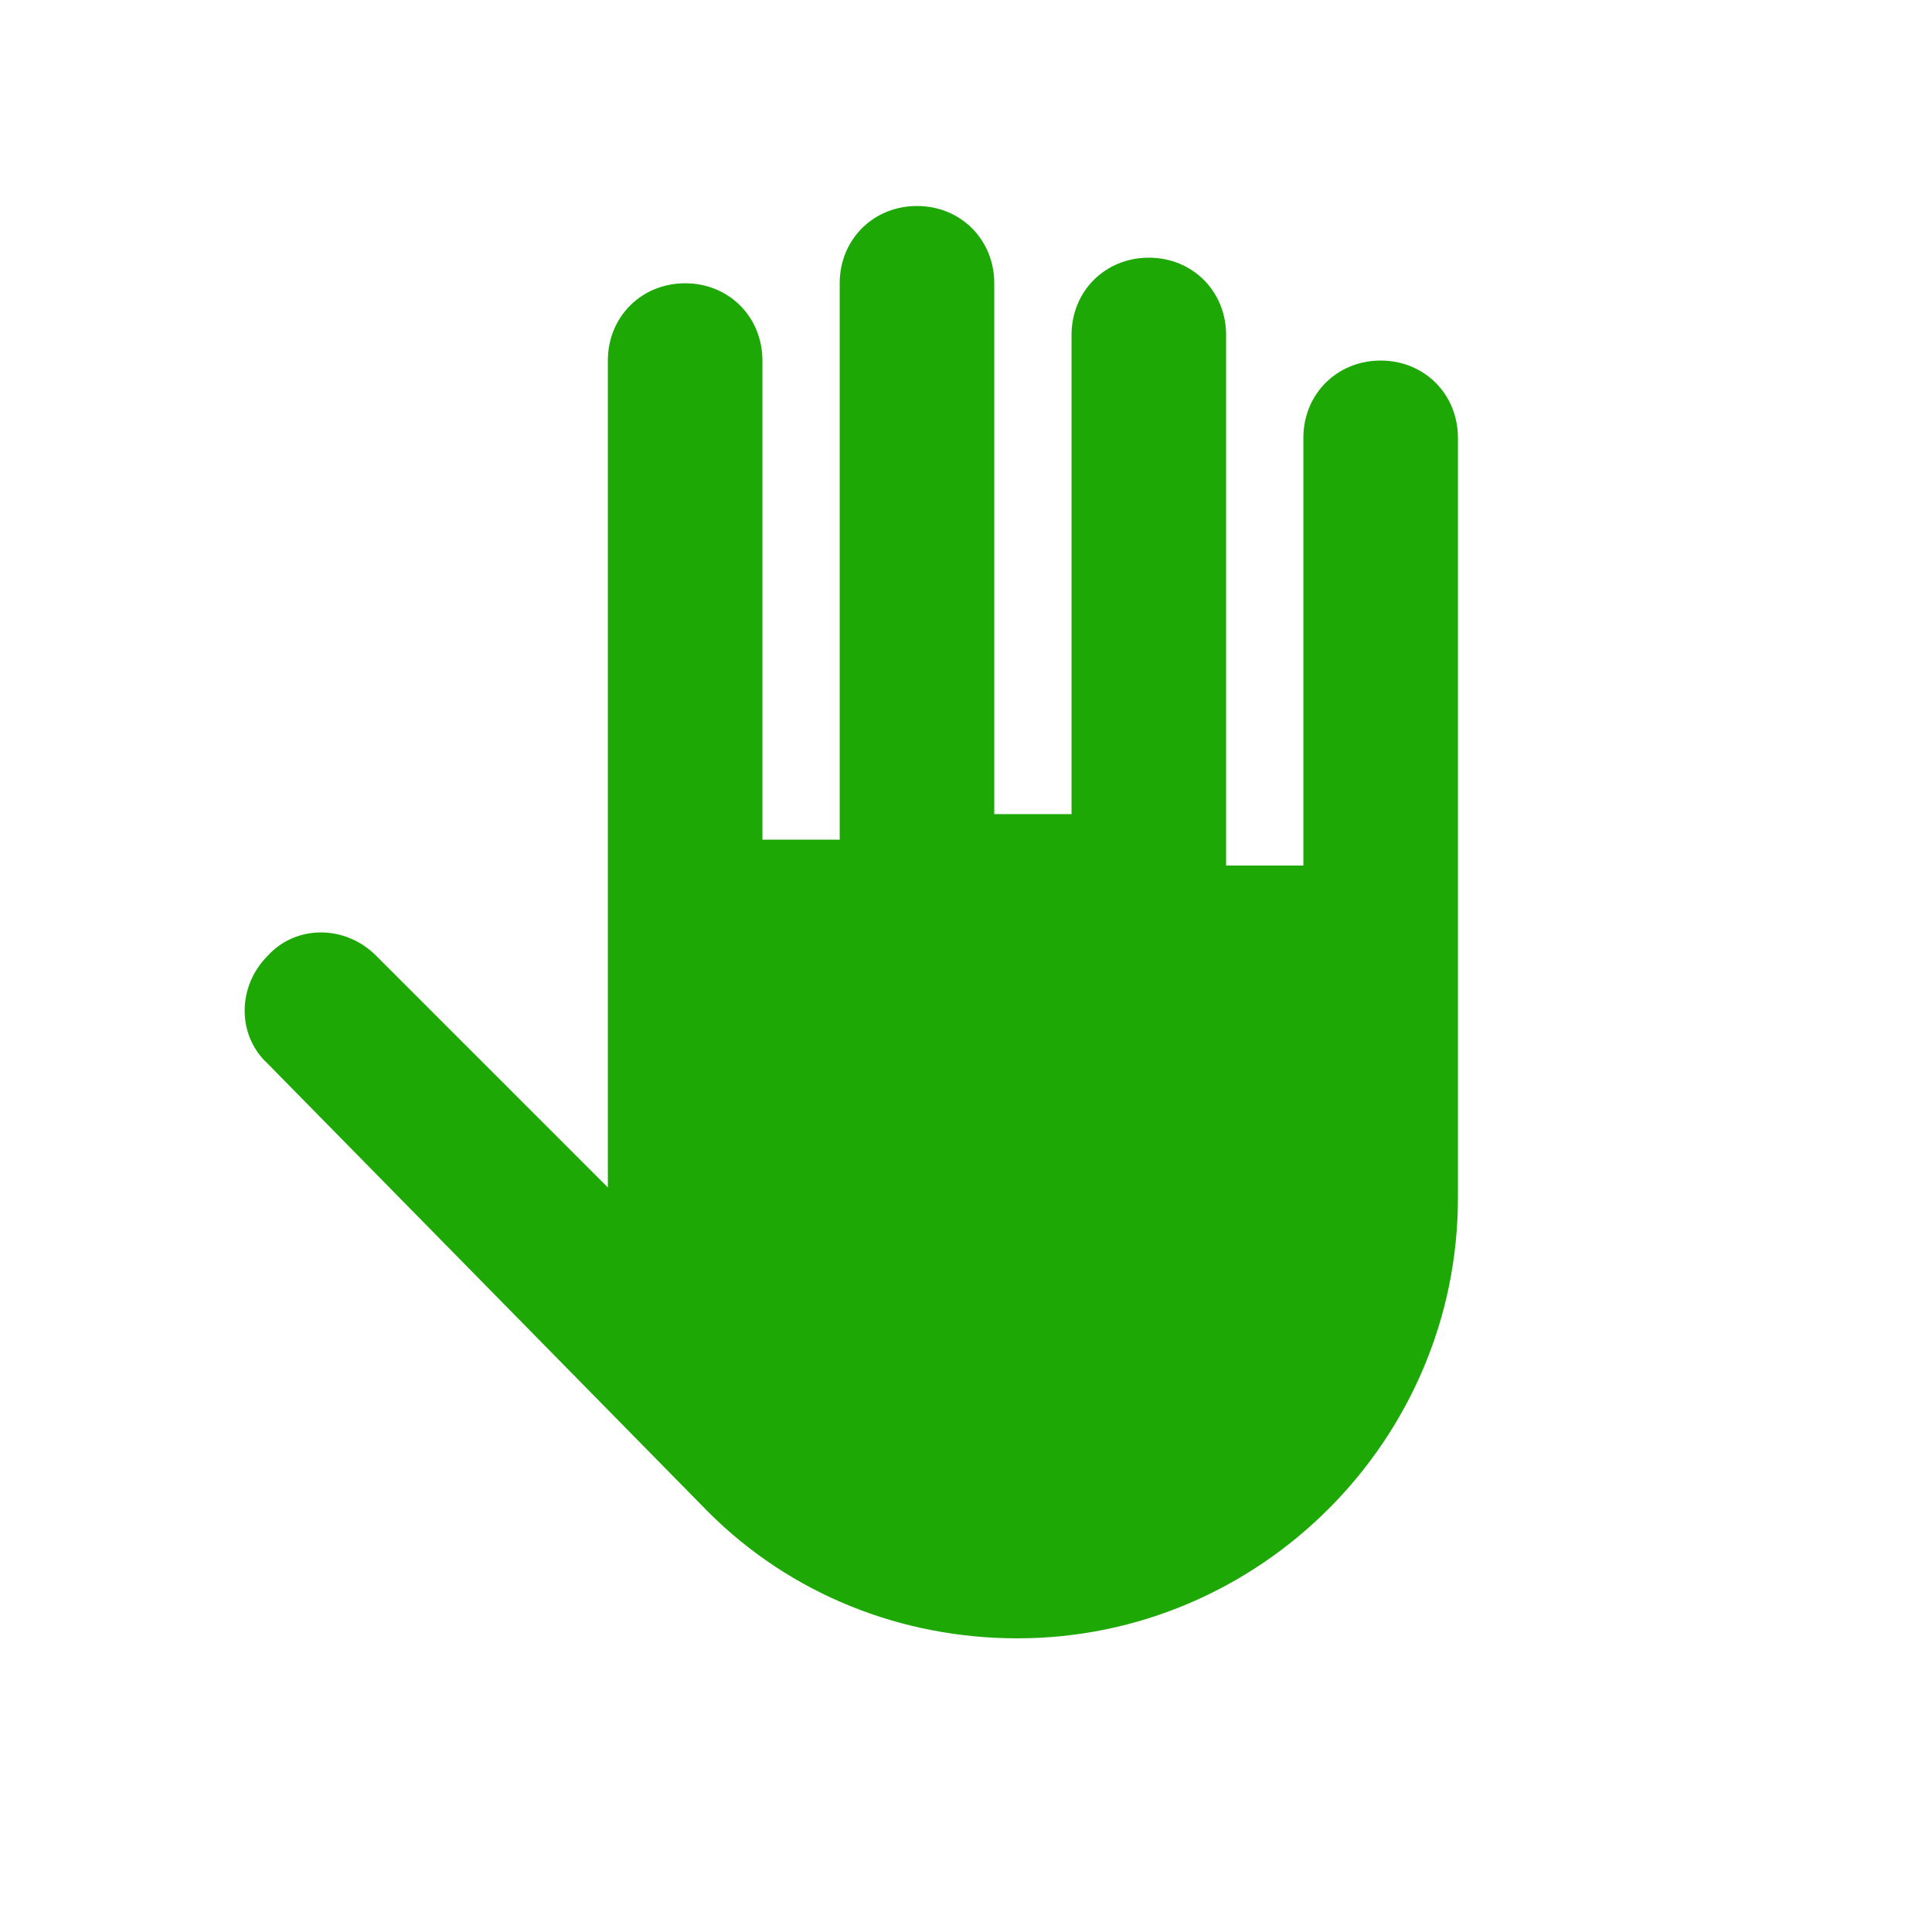 <svg width="800" height="800" xmlns="http://www.w3.org/2000/svg">

 <g>
  <title>background</title>
  <rect fill="none" id="canvas_background" height="402" width="582" y="-1" x="-1"/>
 </g>
 <g>
  <title>Layer 1</title>
  <path fill="#1da806" id="svg_2" d="m293.3,626.1l0,0l0,0c34.1,34.1 80,52.3 128,52.3c100.3,0 182.4,-82.1 182.4,-182.4l0,-105.6c0,-1.1 0,-2.1 0,-2.1c0,-1.1 0,-2.1 0,-2.1l0,-204.9c0,-18.1 -13.9,-32 -32,-32s-32,13.9 -32,32l0,177.1l-32,0l0,-219.7c0,-18.1 -13.9,-32 -32,-32c-18.1,0 -32,13.9 -32,32l0,198.4l-32,0l0,-219.8c0,-18.1 -13.9,-32 -32,-32c-18.1,0 -32,13.9 -32,32l0,230.4l-32,0l0,-198.4c0,-18.1 -13.9,-32 -32,-32c-18.1,0 -32,13.9 -32,32l0,222.9c0,1.1 0,2.1 0,3.2s0,2.1 0,3.2l0,113.1l-96,-96c-12.8,-12.8 -33.1,-12.8 -44.8,0c-12.8,12.8 -12.8,33.1 0,44.8l182.4,185.6z"/>
 </g>
</svg>